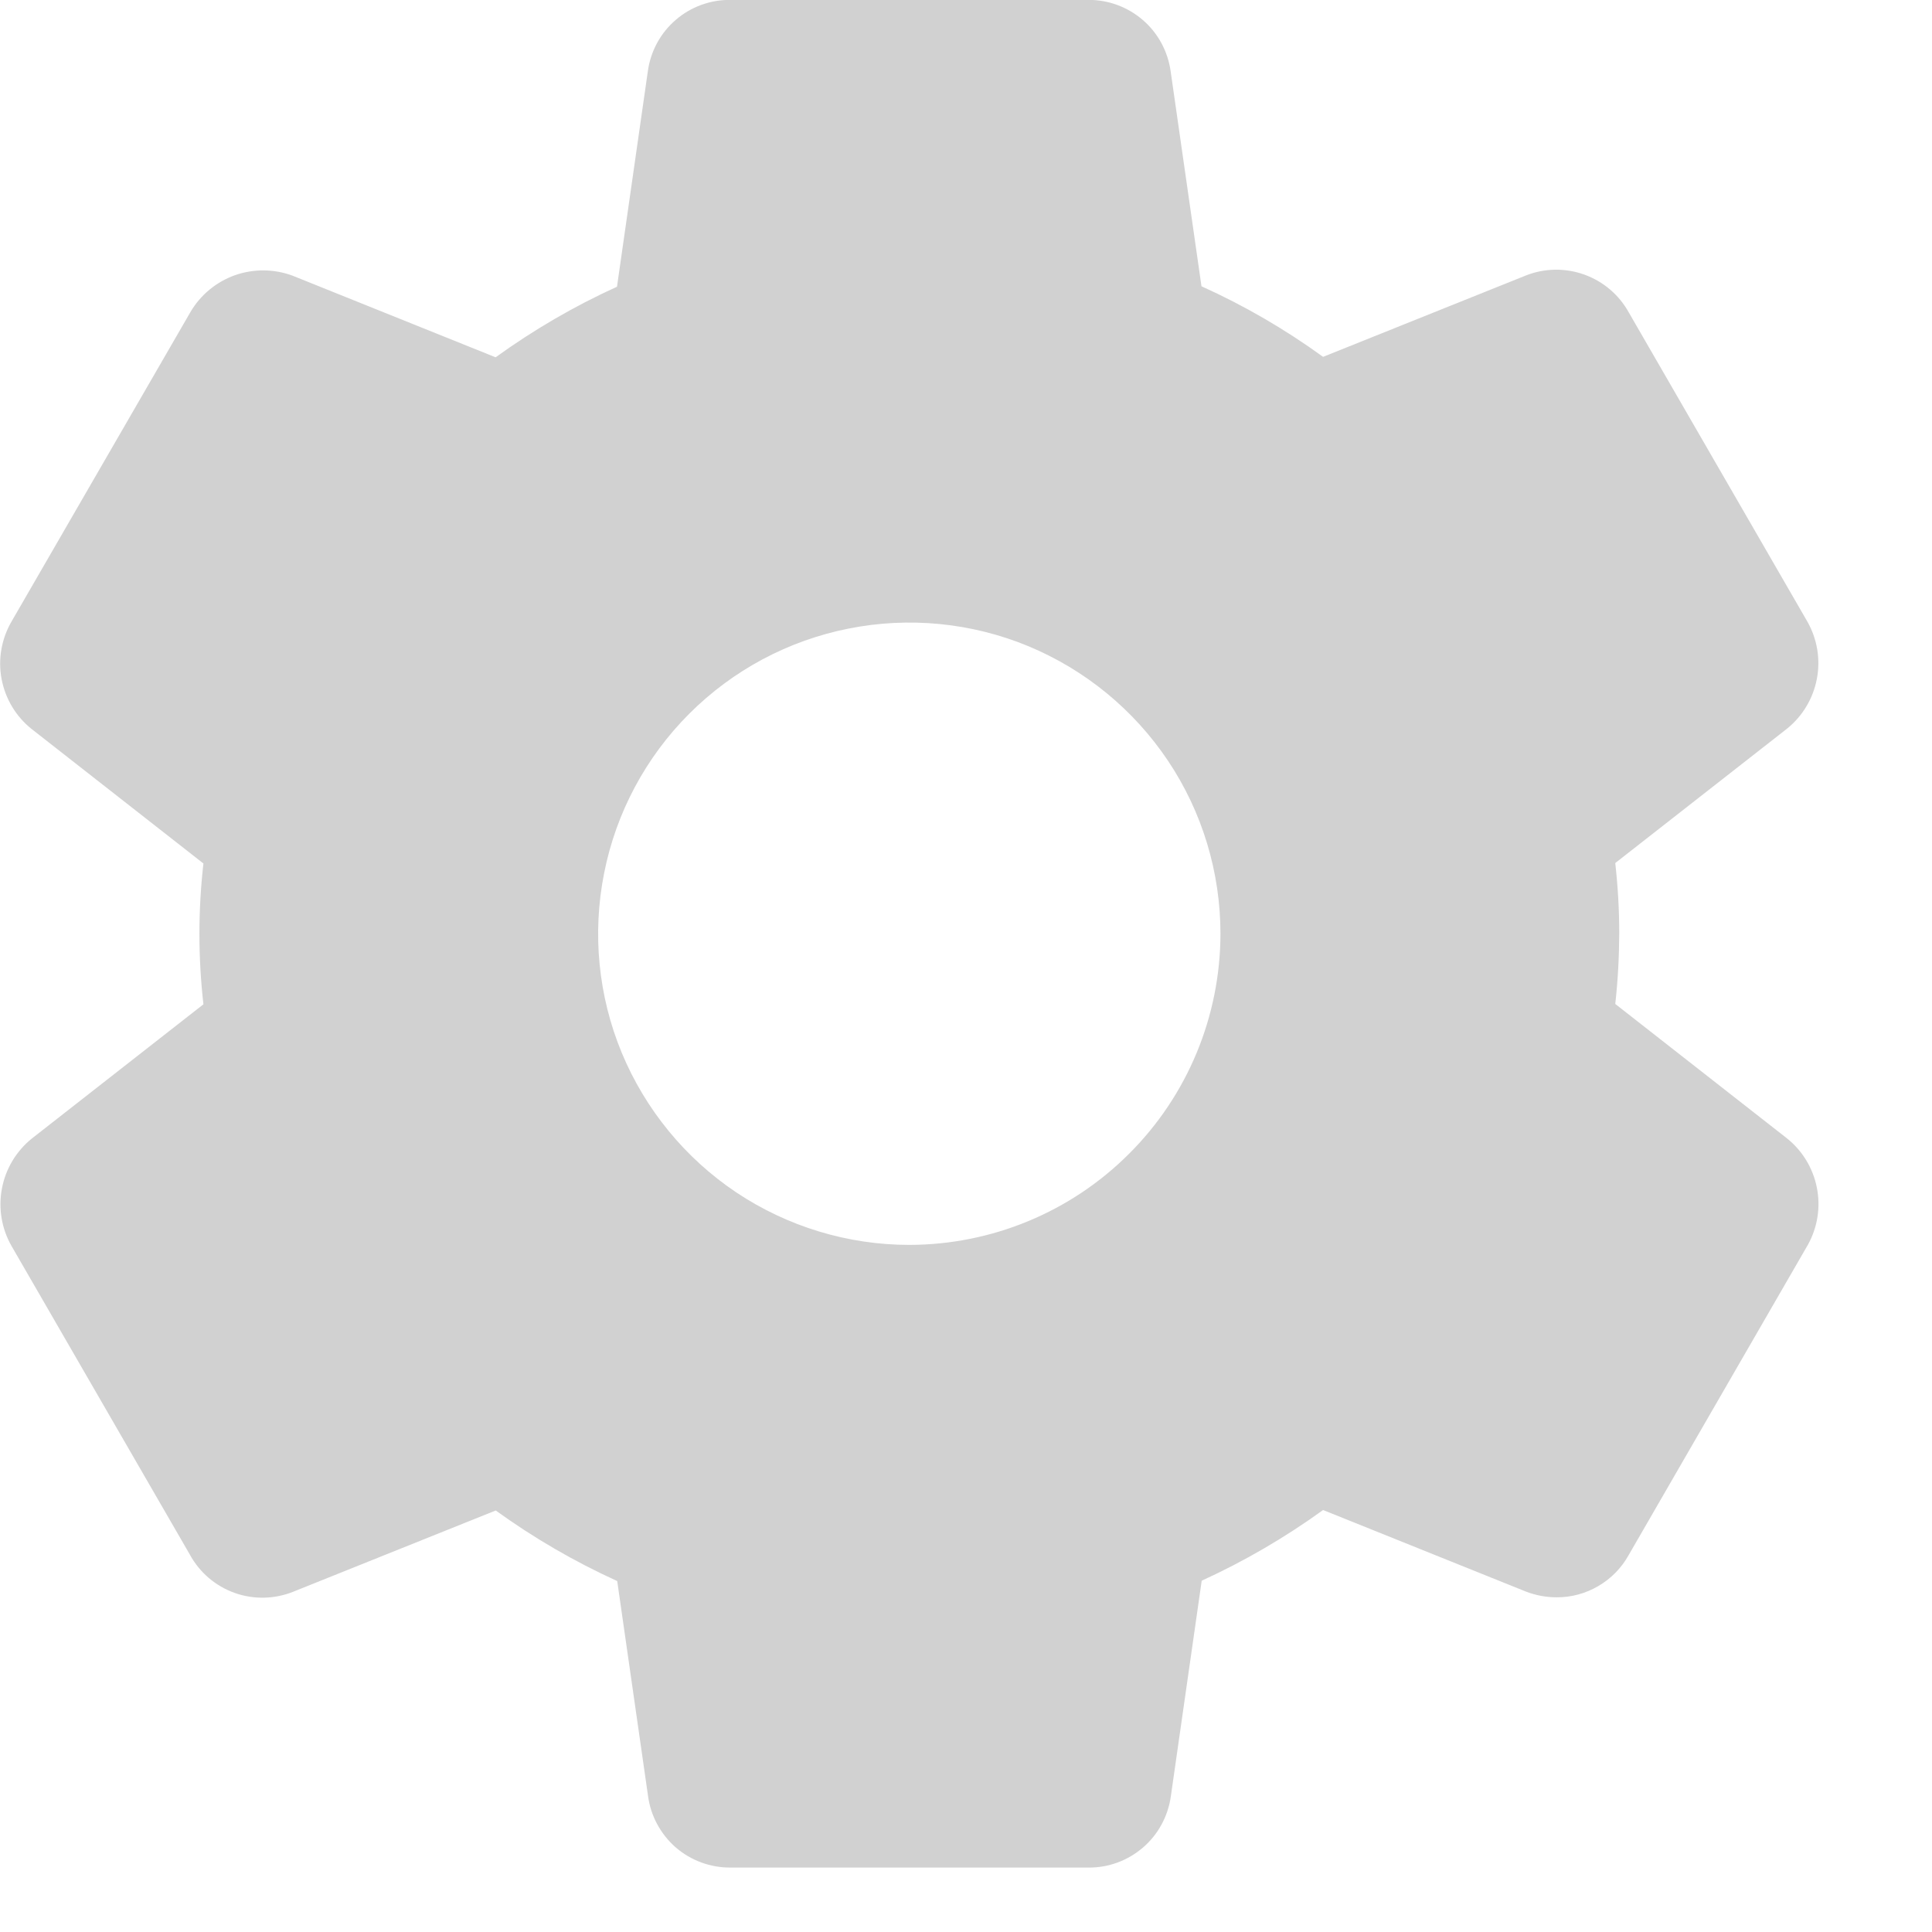 <svg width="17" height="17" viewBox="0 0 17 17" fill="none" xmlns="http://www.w3.org/2000/svg">
<path d="M15.723 10.016L14.213 8.834C14.236 8.628 14.247 8.421 14.248 8.214C14.248 8.007 14.236 7.8 14.213 7.594L15.724 6.412C15.861 6.302 15.954 6.146 15.987 5.973C16.02 5.801 15.99 5.622 15.903 5.469L14.333 2.751C14.247 2.595 14.108 2.476 13.94 2.416C13.773 2.356 13.589 2.359 13.424 2.425L11.642 3.14C11.307 2.897 10.949 2.689 10.572 2.519L10.301 0.629C10.277 0.454 10.191 0.293 10.057 0.177C9.923 0.061 9.752 -0.002 9.575 -0.001H6.425C6.249 -0.002 6.079 0.06 5.946 0.175C5.812 0.29 5.726 0.449 5.701 0.623L5.429 2.523C5.053 2.694 4.696 2.902 4.361 3.144L2.575 2.426C2.411 2.365 2.231 2.364 2.066 2.422C1.902 2.481 1.763 2.596 1.675 2.747L0.102 5.468C0.013 5.621 -0.019 5.801 0.014 5.975C0.047 6.149 0.141 6.306 0.28 6.416L1.79 7.598C1.743 8.01 1.743 8.425 1.79 8.837L0.279 10.019C0.142 10.13 0.049 10.286 0.017 10.458C-0.016 10.631 0.014 10.81 0.101 10.963L1.671 13.68C1.756 13.836 1.896 13.956 2.064 14.016C2.231 14.076 2.415 14.072 2.58 14.006L4.362 13.291C4.697 13.533 5.055 13.741 5.431 13.912L5.702 15.802C5.725 15.977 5.812 16.138 5.945 16.255C6.079 16.371 6.25 16.434 6.427 16.433H9.577C9.753 16.435 9.923 16.372 10.057 16.257C10.19 16.143 10.277 15.983 10.302 15.809L10.574 13.909C10.95 13.737 11.307 13.529 11.642 13.287L13.428 14.005C13.514 14.038 13.605 14.055 13.697 14.055C13.826 14.056 13.953 14.021 14.064 13.956C14.175 13.891 14.267 13.798 14.33 13.685L15.908 10.953C15.993 10.8 16.021 10.622 15.987 10.451C15.953 10.279 15.86 10.125 15.723 10.016ZM8.001 10.954C7.46 10.954 6.93 10.793 6.48 10.493C6.03 10.192 5.679 9.764 5.471 9.264C5.264 8.764 5.21 8.213 5.316 7.682C5.421 7.151 5.682 6.663 6.065 6.28C6.448 5.897 6.936 5.636 7.467 5.531C7.998 5.425 8.549 5.479 9.049 5.686C9.549 5.894 9.977 6.245 10.278 6.695C10.579 7.145 10.739 7.675 10.739 8.216C10.738 8.942 10.45 9.638 9.936 10.151C9.423 10.665 8.727 10.953 8.001 10.954Z" fill="#D1D1D1"/>
</svg>
